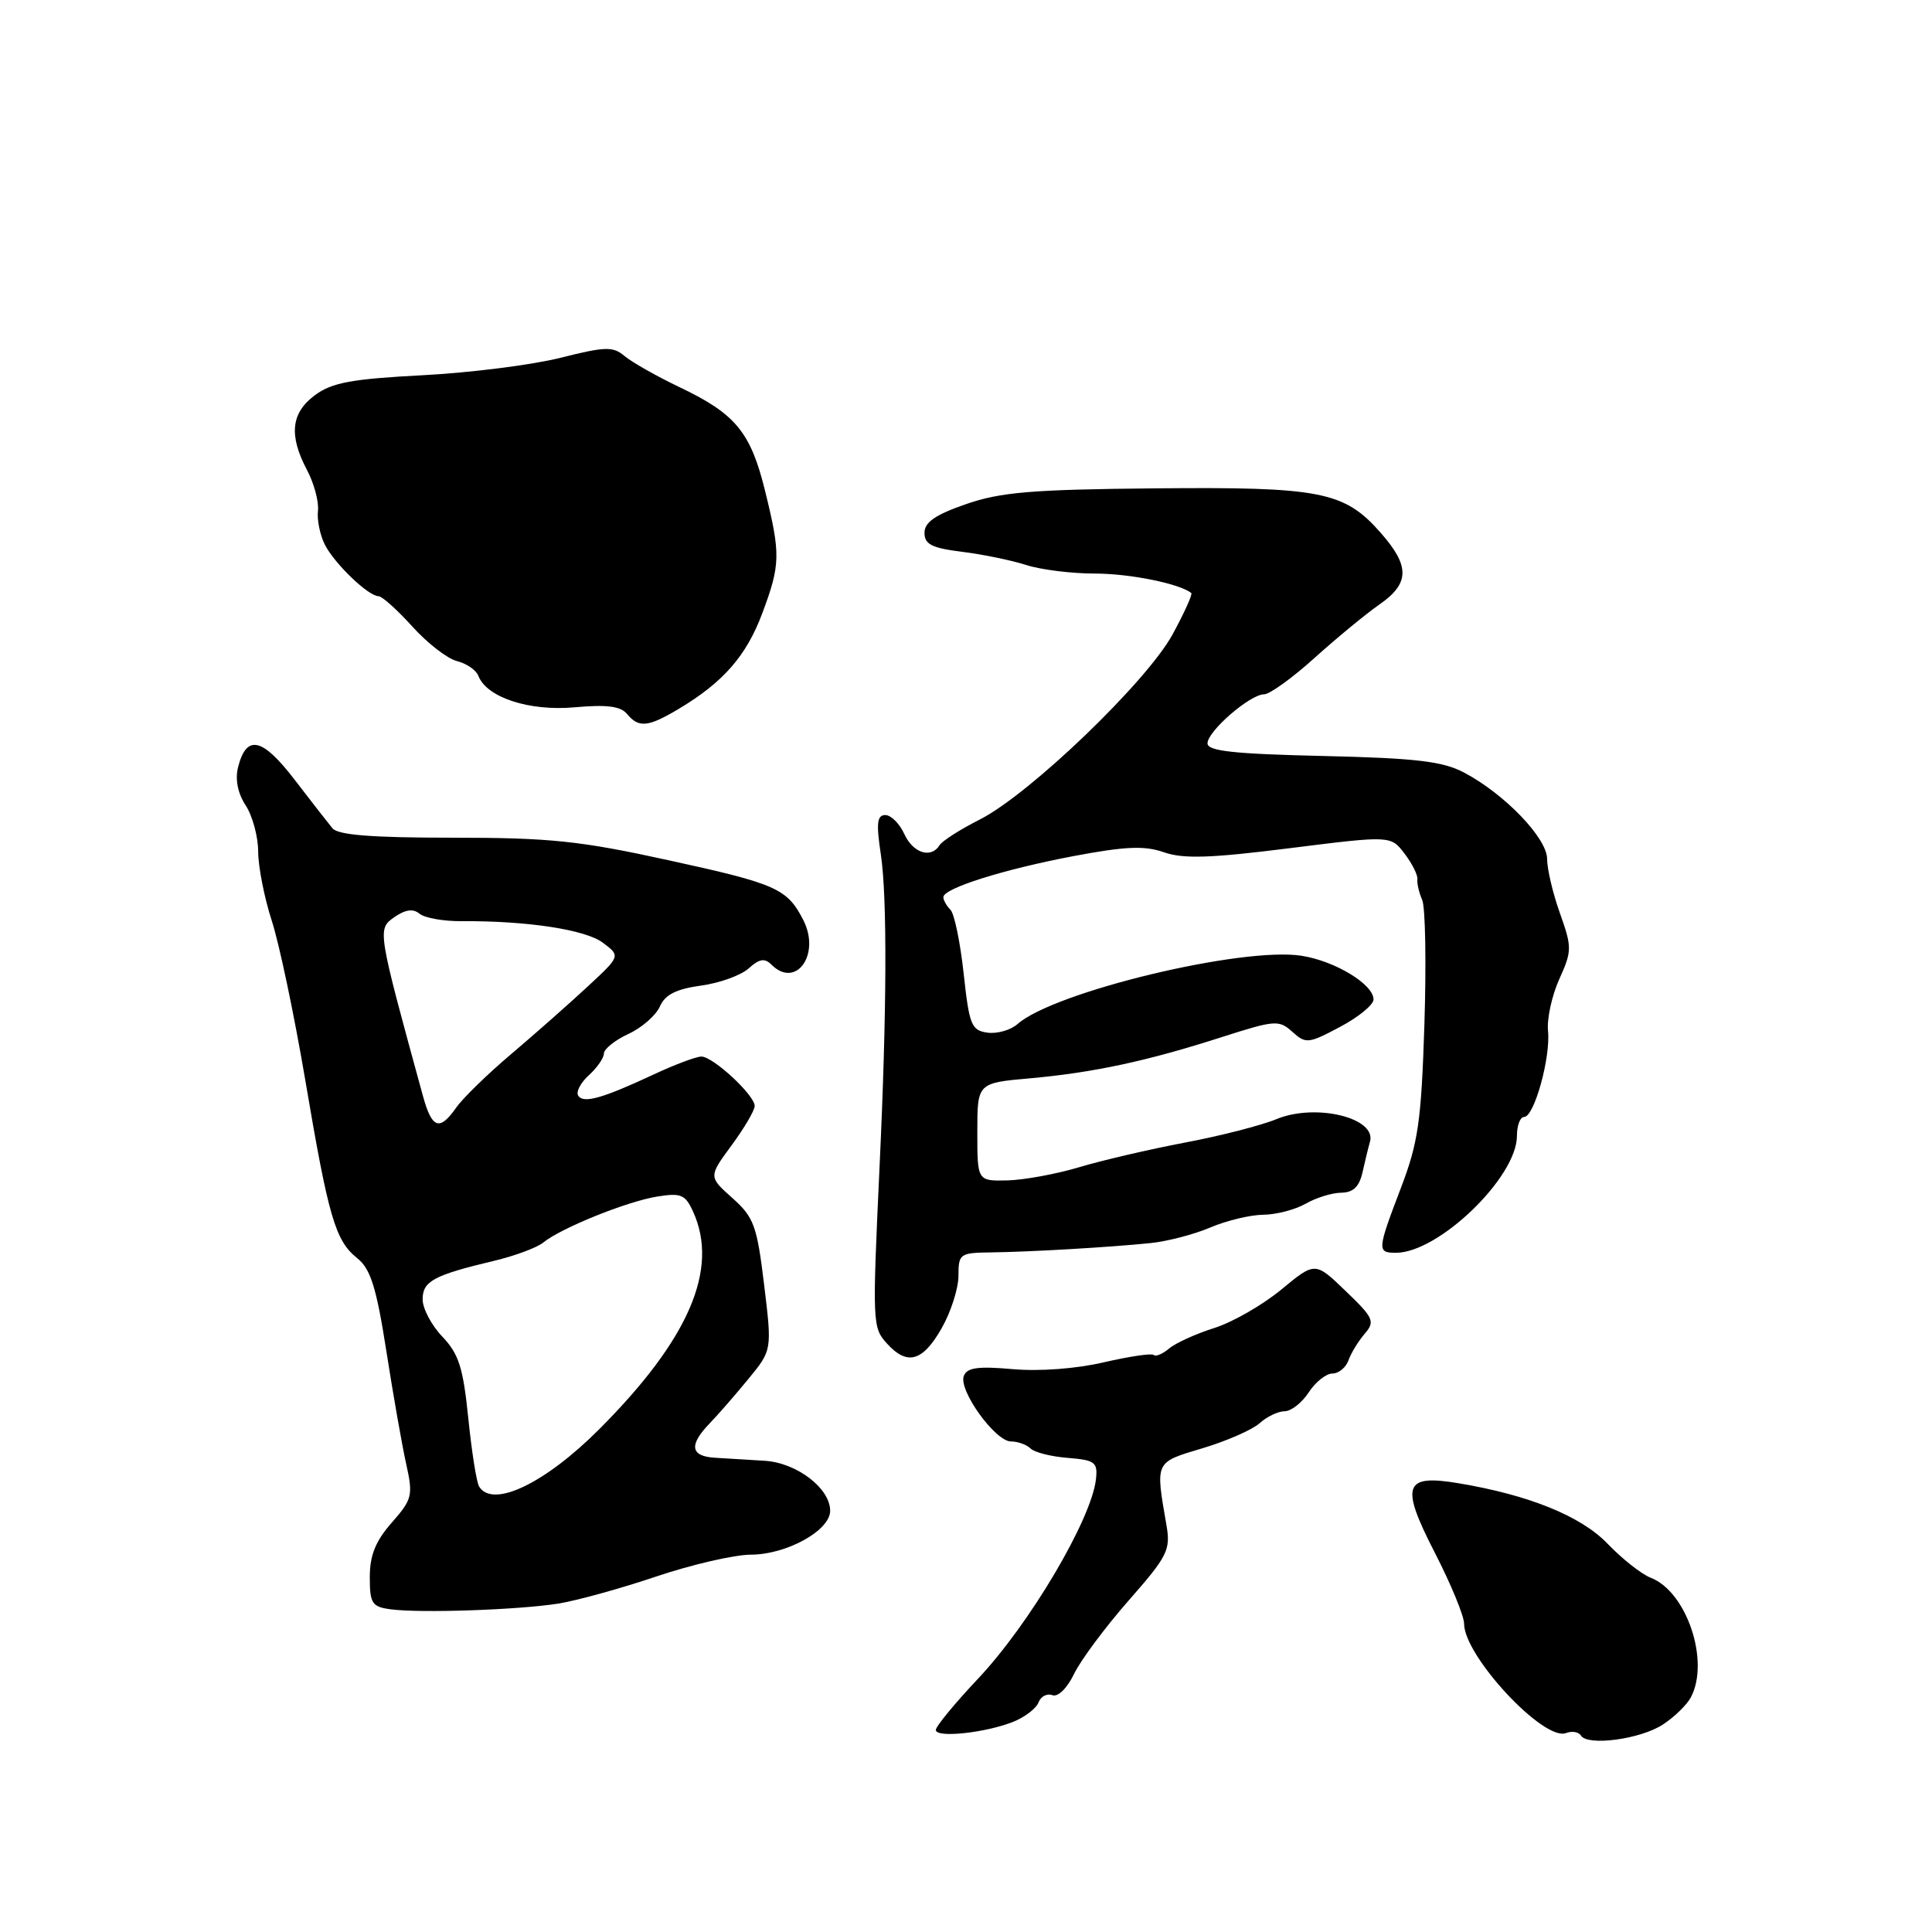 <?xml version="1.0" encoding="UTF-8" standalone="no"?>
<!DOCTYPE svg PUBLIC "-//W3C//DTD SVG 1.1//EN" "http://www.w3.org/Graphics/SVG/1.1/DTD/svg11.dtd" >
<svg xmlns="http://www.w3.org/2000/svg" xmlns:xlink="http://www.w3.org/1999/xlink" version="1.1" viewBox="0 0 256 256">
 <g >
 <path fill="currentColor"
d=" M 220.34 228.51 C 221.85 227.53 223.51 225.91 224.04 224.92 C 226.59 220.15 223.52 210.93 218.75 209.07 C 217.51 208.59 214.94 206.56 213.03 204.57 C 209.51 200.89 202.60 198.09 193.22 196.53 C 186.03 195.33 185.53 196.80 190.09 205.68 C 192.24 209.86 194.00 214.12 194.00 215.15 C 194.00 219.43 204.56 230.77 207.50 229.64 C 208.29 229.34 209.18 229.48 209.48 229.97 C 210.36 231.40 217.37 230.46 220.34 228.51 Z  M 134.28 228.14 C 135.80 227.53 137.30 226.38 137.61 225.58 C 137.91 224.78 138.74 224.35 139.44 224.62 C 140.18 224.90 141.40 223.71 142.32 221.80 C 143.19 219.99 146.45 215.61 149.55 212.08 C 154.72 206.19 155.13 205.38 154.56 202.08 C 153.09 193.58 152.98 193.80 159.34 191.90 C 162.55 190.94 165.96 189.44 166.91 188.58 C 167.87 187.71 169.36 187.00 170.21 187.00 C 171.07 187.00 172.51 185.88 173.41 184.50 C 174.31 183.12 175.72 182.00 176.55 182.00 C 177.38 182.00 178.34 181.21 178.68 180.25 C 179.02 179.29 179.99 177.70 180.83 176.73 C 182.23 175.10 182.02 174.63 178.30 171.06 C 174.26 167.17 174.26 167.17 169.77 170.88 C 167.30 172.92 163.31 175.21 160.89 175.97 C 158.48 176.73 155.79 177.95 154.92 178.68 C 154.05 179.41 153.13 179.80 152.88 179.54 C 152.62 179.29 149.65 179.73 146.28 180.51 C 142.61 181.37 137.74 181.73 134.20 181.42 C 129.61 181.01 128.13 181.21 127.71 182.32 C 126.98 184.21 131.87 191.00 133.96 191.00 C 134.86 191.00 136.03 191.42 136.55 191.93 C 137.07 192.45 139.30 193.01 141.50 193.18 C 145.10 193.47 145.47 193.75 145.22 196.00 C 144.64 201.31 136.43 215.19 129.60 222.43 C 126.52 225.70 124.00 228.76 124.00 229.23 C 124.00 230.32 130.58 229.62 134.28 228.14 Z  M 74.00 212.48 C 76.47 212.08 82.33 210.46 87.00 208.88 C 91.67 207.31 97.30 206.01 99.50 206.00 C 104.23 205.99 110.00 202.80 110.00 200.19 C 110.00 197.20 105.58 193.83 101.33 193.56 C 99.22 193.43 96.26 193.25 94.75 193.16 C 91.48 192.97 91.25 191.49 94.03 188.61 C 95.15 187.45 97.47 184.79 99.18 182.70 C 102.30 178.90 102.30 178.90 101.25 170.23 C 100.30 162.39 99.90 161.30 97.04 158.74 C 93.88 155.92 93.88 155.92 96.94 151.76 C 98.62 149.48 100.00 147.13 100.00 146.55 C 100.00 145.11 94.48 140.00 92.94 140.00 C 92.25 140.00 89.40 141.07 86.60 142.38 C 79.79 145.56 77.28 146.26 76.61 145.17 C 76.30 144.68 76.94 143.46 78.02 142.48 C 79.11 141.49 80.01 140.20 80.02 139.60 C 80.03 138.99 81.50 137.82 83.27 137.00 C 85.05 136.18 86.92 134.54 87.44 133.36 C 88.12 131.80 89.60 131.05 92.87 130.60 C 95.33 130.27 98.18 129.24 99.20 128.32 C 100.62 127.04 101.32 126.92 102.22 127.82 C 105.47 131.07 108.76 126.47 106.45 121.93 C 104.31 117.74 102.90 117.11 88.60 113.99 C 76.84 111.41 72.86 111.00 60.01 111.00 C 49.28 111.00 44.79 110.65 44.05 109.75 C 43.48 109.06 41.21 106.15 39.01 103.28 C 34.74 97.72 32.65 97.27 31.54 101.68 C 31.14 103.28 31.51 105.13 32.56 106.73 C 33.46 108.11 34.21 110.88 34.21 112.87 C 34.22 114.87 35.03 118.97 36.01 122.00 C 37.00 125.03 38.98 134.47 40.43 143.00 C 43.53 161.33 44.42 164.39 47.35 166.73 C 49.11 168.15 49.87 170.58 51.19 179.00 C 52.09 184.78 53.27 191.51 53.82 193.97 C 54.75 198.16 54.63 198.66 51.91 201.76 C 49.76 204.20 49.00 206.09 49.00 208.97 C 49.00 212.46 49.28 212.91 51.75 213.24 C 55.69 213.77 68.71 213.32 74.00 212.48 Z  M 124.75 176.04 C 125.99 173.88 127.00 170.73 127.00 169.05 C 127.00 166.14 127.19 166.00 131.25 165.95 C 136.42 165.89 147.06 165.27 152.50 164.71 C 154.70 164.48 158.24 163.56 160.37 162.65 C 162.50 161.74 165.65 160.98 167.37 160.96 C 169.09 160.95 171.62 160.29 173.00 159.50 C 174.38 158.71 176.50 158.05 177.73 158.04 C 179.34 158.01 180.13 157.23 180.56 155.25 C 180.90 153.74 181.33 151.97 181.52 151.32 C 182.49 148.13 174.36 146.14 169.14 148.29 C 167.14 149.12 161.68 150.52 157.00 151.40 C 152.32 152.29 146.03 153.75 143.00 154.66 C 139.97 155.57 135.70 156.35 133.50 156.41 C 129.50 156.50 129.50 156.50 129.50 150.00 C 129.50 143.50 129.50 143.50 136.50 142.88 C 144.93 142.12 152.01 140.60 161.93 137.41 C 168.96 135.16 169.47 135.12 171.25 136.73 C 173.03 138.33 173.37 138.30 177.56 136.07 C 180.00 134.78 182.00 133.14 182.00 132.43 C 182.00 130.44 176.95 127.36 172.50 126.65 C 164.69 125.40 139.70 131.40 134.83 135.69 C 133.92 136.50 132.12 137.01 130.83 136.83 C 128.71 136.53 128.43 135.81 127.69 129.00 C 127.24 124.88 126.46 121.07 125.94 120.55 C 125.42 120.03 125.00 119.28 125.00 118.88 C 125.00 117.71 132.92 115.21 142.23 113.44 C 149.14 112.14 151.65 112.03 154.23 112.93 C 156.79 113.83 160.43 113.71 170.89 112.39 C 184.28 110.71 184.28 110.71 186.11 113.11 C 187.11 114.42 187.88 115.95 187.81 116.50 C 187.74 117.05 188.03 118.29 188.45 119.25 C 188.87 120.22 189.00 127.65 188.74 135.75 C 188.33 148.57 187.92 151.40 185.63 157.40 C 182.48 165.66 182.45 166.00 184.97 166.00 C 190.63 166.00 201.00 155.99 201.00 150.52 C 201.00 149.13 201.43 148.00 201.96 148.00 C 203.29 148.00 205.48 140.12 205.12 136.60 C 204.96 135.00 205.63 131.92 206.61 129.75 C 208.30 126.00 208.31 125.54 206.70 121.01 C 205.76 118.38 205.00 115.15 205.00 113.82 C 205.00 111.06 199.39 105.22 194.00 102.37 C 191.15 100.87 187.67 100.46 175.25 100.17 C 163.46 99.90 160.00 99.52 160.00 98.50 C 160.00 96.89 165.64 92.00 167.50 92.00 C 168.23 92.00 171.24 89.84 174.17 87.19 C 177.10 84.55 180.96 81.37 182.75 80.12 C 186.80 77.31 186.85 75.03 182.95 70.60 C 178.13 65.11 175.01 64.50 153.00 64.71 C 136.75 64.86 132.58 65.21 128.00 66.80 C 123.93 68.21 122.50 69.20 122.50 70.60 C 122.50 72.13 123.47 72.62 127.50 73.12 C 130.25 73.46 134.07 74.25 135.99 74.87 C 137.91 75.49 142.01 76.00 145.09 76.00 C 149.71 76.00 156.32 77.34 157.85 78.58 C 158.04 78.74 156.93 81.20 155.38 84.05 C 151.96 90.33 136.44 105.24 129.83 108.59 C 127.25 109.89 124.86 111.42 124.51 111.98 C 123.38 113.81 120.98 113.05 119.82 110.50 C 119.19 109.12 118.06 108.00 117.31 108.00 C 116.21 108.00 116.09 109.08 116.72 113.25 C 117.57 118.95 117.51 134.05 116.55 154.50 C 115.58 175.44 115.60 175.90 117.53 178.03 C 120.20 180.98 122.25 180.42 124.75 176.04 Z  M 90.00 93.89 C 95.85 90.39 98.90 86.89 101.00 81.28 C 103.42 74.81 103.45 73.46 101.38 65.06 C 99.47 57.27 97.47 54.84 90.06 51.31 C 87.00 49.85 83.72 47.99 82.76 47.18 C 81.22 45.88 80.23 45.91 74.26 47.41 C 70.54 48.35 62.33 49.39 56.00 49.72 C 46.63 50.21 43.99 50.69 41.75 52.35 C 38.56 54.70 38.24 57.67 40.69 62.30 C 41.62 64.06 42.27 66.49 42.13 67.70 C 41.99 68.90 42.41 70.93 43.06 72.20 C 44.36 74.73 48.82 79.00 50.16 79.00 C 50.62 79.00 52.64 80.81 54.63 83.01 C 56.62 85.22 59.29 87.29 60.56 87.60 C 61.82 87.92 63.09 88.79 63.38 89.54 C 64.48 92.42 70.13 94.27 76.15 93.72 C 80.39 93.34 82.23 93.57 83.08 94.60 C 84.65 96.49 85.88 96.36 90.00 93.89 Z  M 63.49 196.98 C 63.14 196.42 62.50 192.34 62.05 187.91 C 61.37 181.22 60.79 179.40 58.62 177.12 C 57.18 175.62 56.00 173.39 56.00 172.17 C 56.00 169.76 57.47 168.97 65.49 167.06 C 68.23 166.41 71.15 165.32 71.99 164.64 C 74.32 162.73 83.09 159.19 87.08 158.55 C 90.23 158.04 90.81 158.29 91.83 160.53 C 95.31 168.16 91.29 177.47 79.39 189.39 C 72.21 196.58 65.29 199.89 63.49 196.98 Z  M 56.05 145.25 C 49.99 123.14 49.98 123.13 52.25 121.53 C 53.72 120.51 54.74 120.37 55.59 121.07 C 56.26 121.63 58.77 122.08 61.16 122.06 C 69.84 122.00 77.59 123.18 79.89 124.92 C 82.23 126.68 82.23 126.68 77.86 130.73 C 75.46 132.96 70.92 136.97 67.77 139.64 C 64.61 142.31 61.33 145.51 60.46 146.75 C 58.25 149.91 57.24 149.57 56.05 145.25 Z "/>
</g>
</svg>
